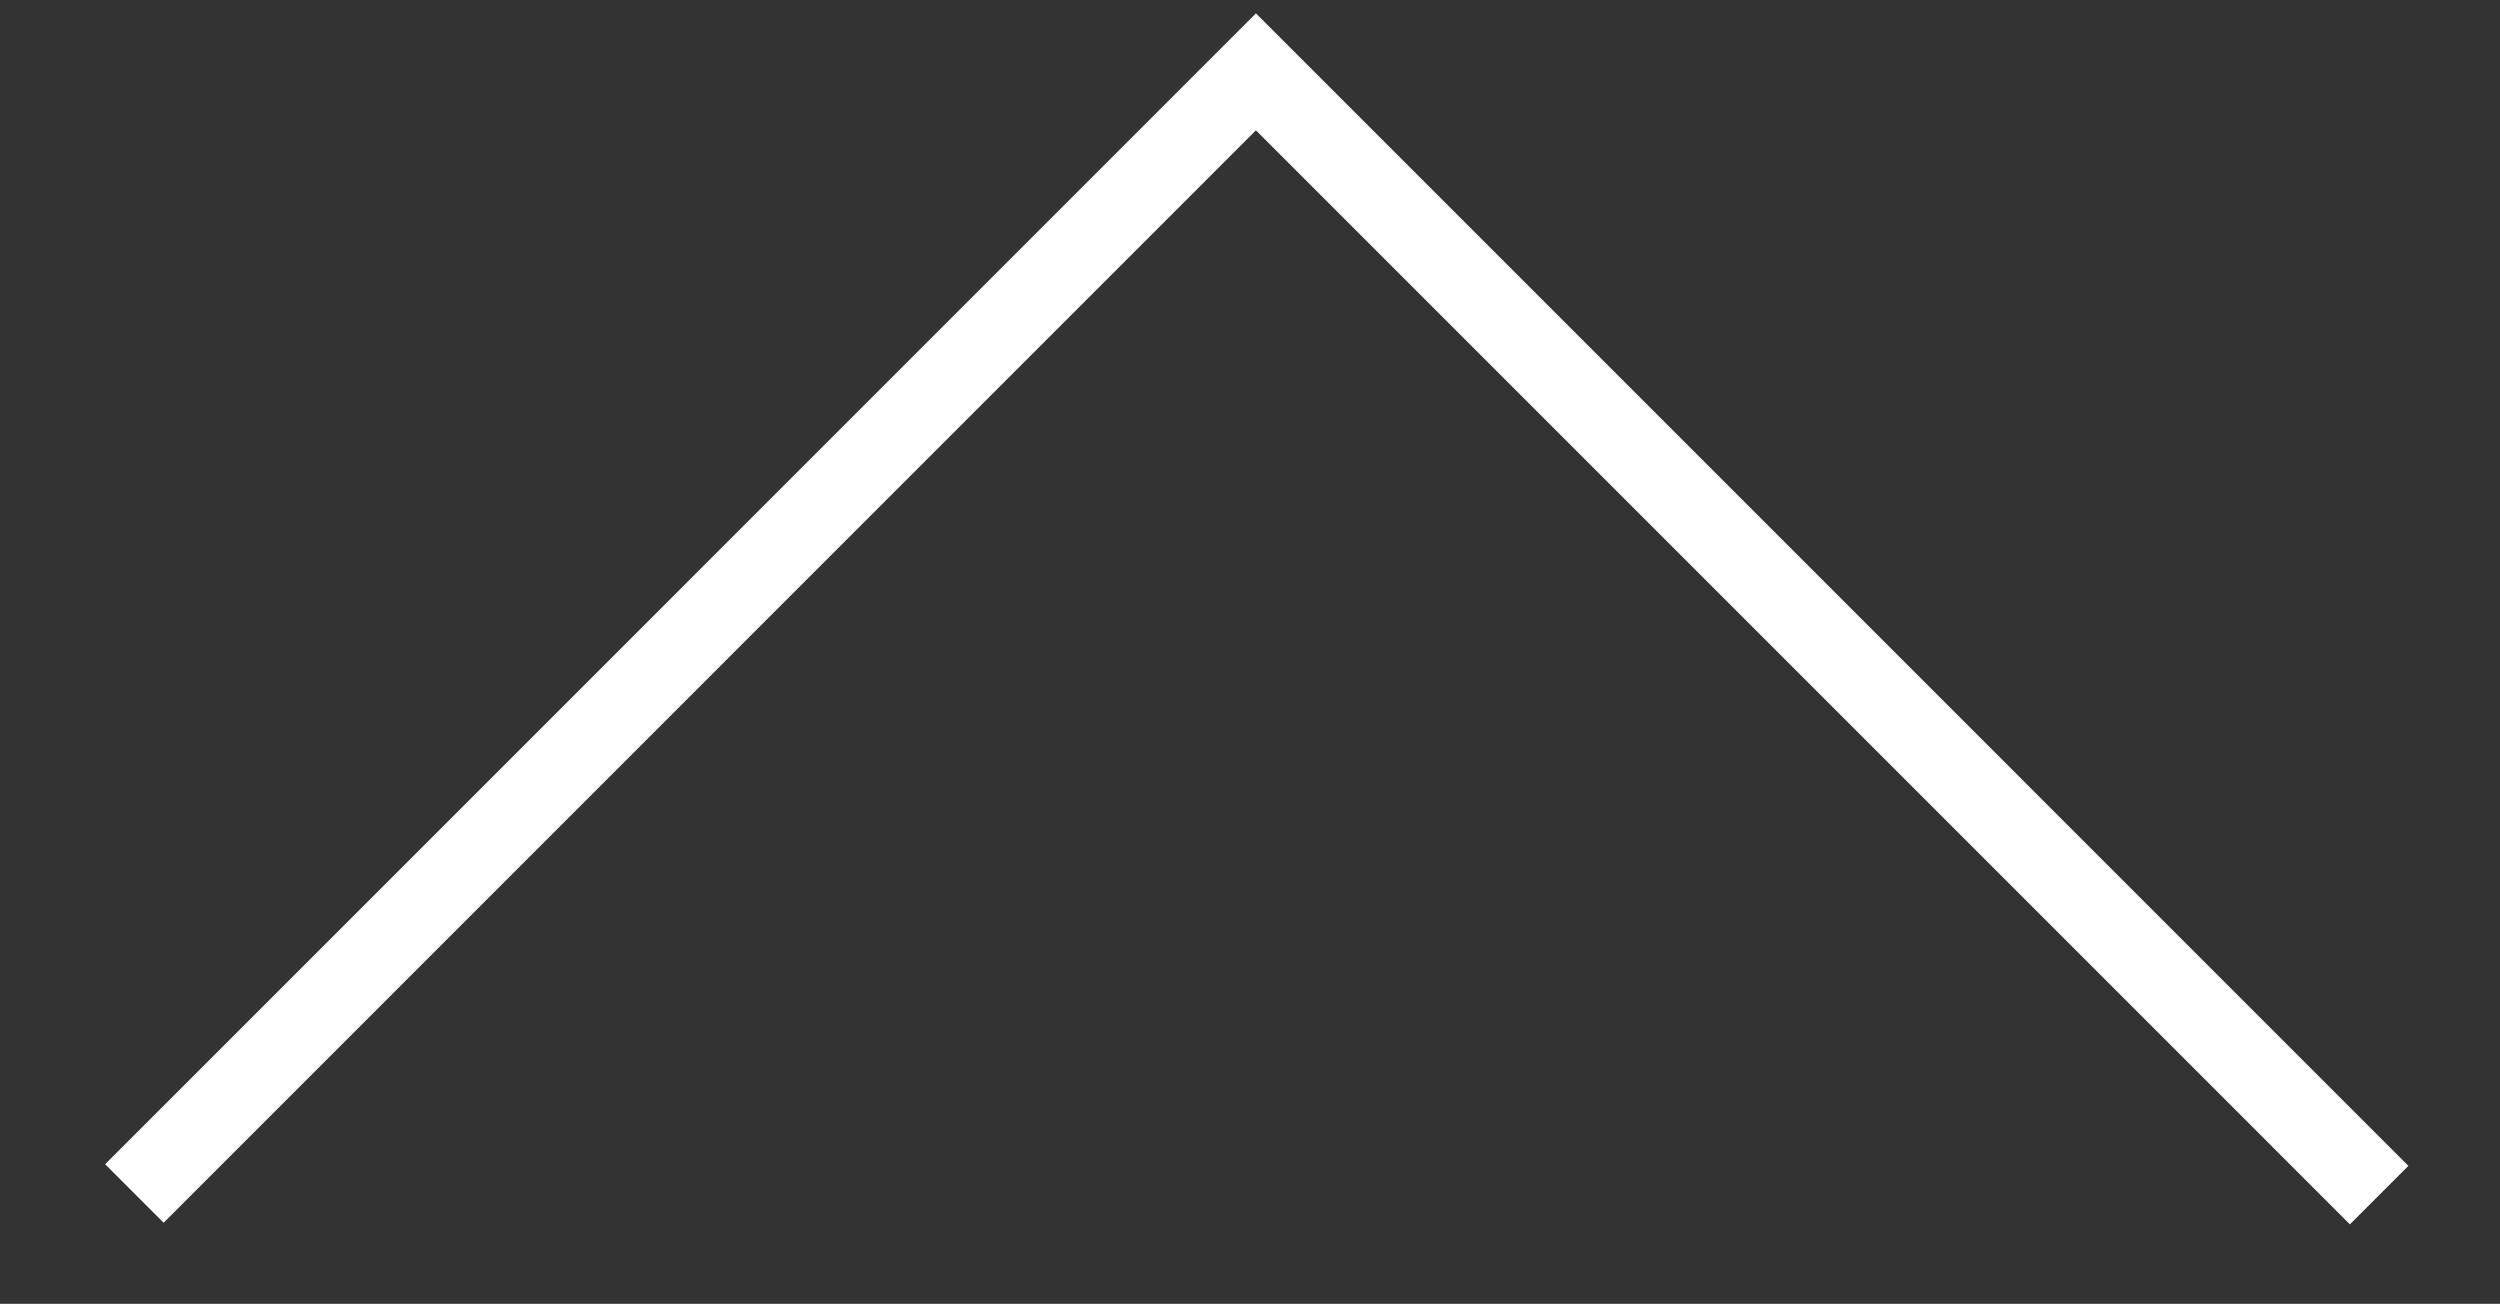<?xml version="1.0" encoding="utf-8"?>
<!-- Generator: Adobe Illustrator 16.0.0, SVG Export Plug-In . SVG Version: 6.00 Build 0)  -->
<!DOCTYPE svg PUBLIC "-//W3C//DTD SVG 1.0//EN" "http://www.w3.org/TR/2001/REC-SVG-20010904/DTD/svg10.dtd">
<svg version="1.0" id="Layer_1" xmlns="http://www.w3.org/2000/svg" xmlns:xlink="http://www.w3.org/1999/xlink" x="0px" y="0px"
	 width="46px" height="23.99px" viewBox="5.208 2.185 46 23.99" enable-background="new 5.208 2.185 46 23.99" xml:space="preserve"
	>
<rect x="5.208" y="2.185" width="46" height="23.99" fill="#333333" stroke="none"/>
<polyline fill="none" stroke="#FFFFFF" stroke-width="1.522" stroke-miterlimit="10" points="48.984,24.175 28.317,3.507 
	7.681,24.145 "/>
</svg>
